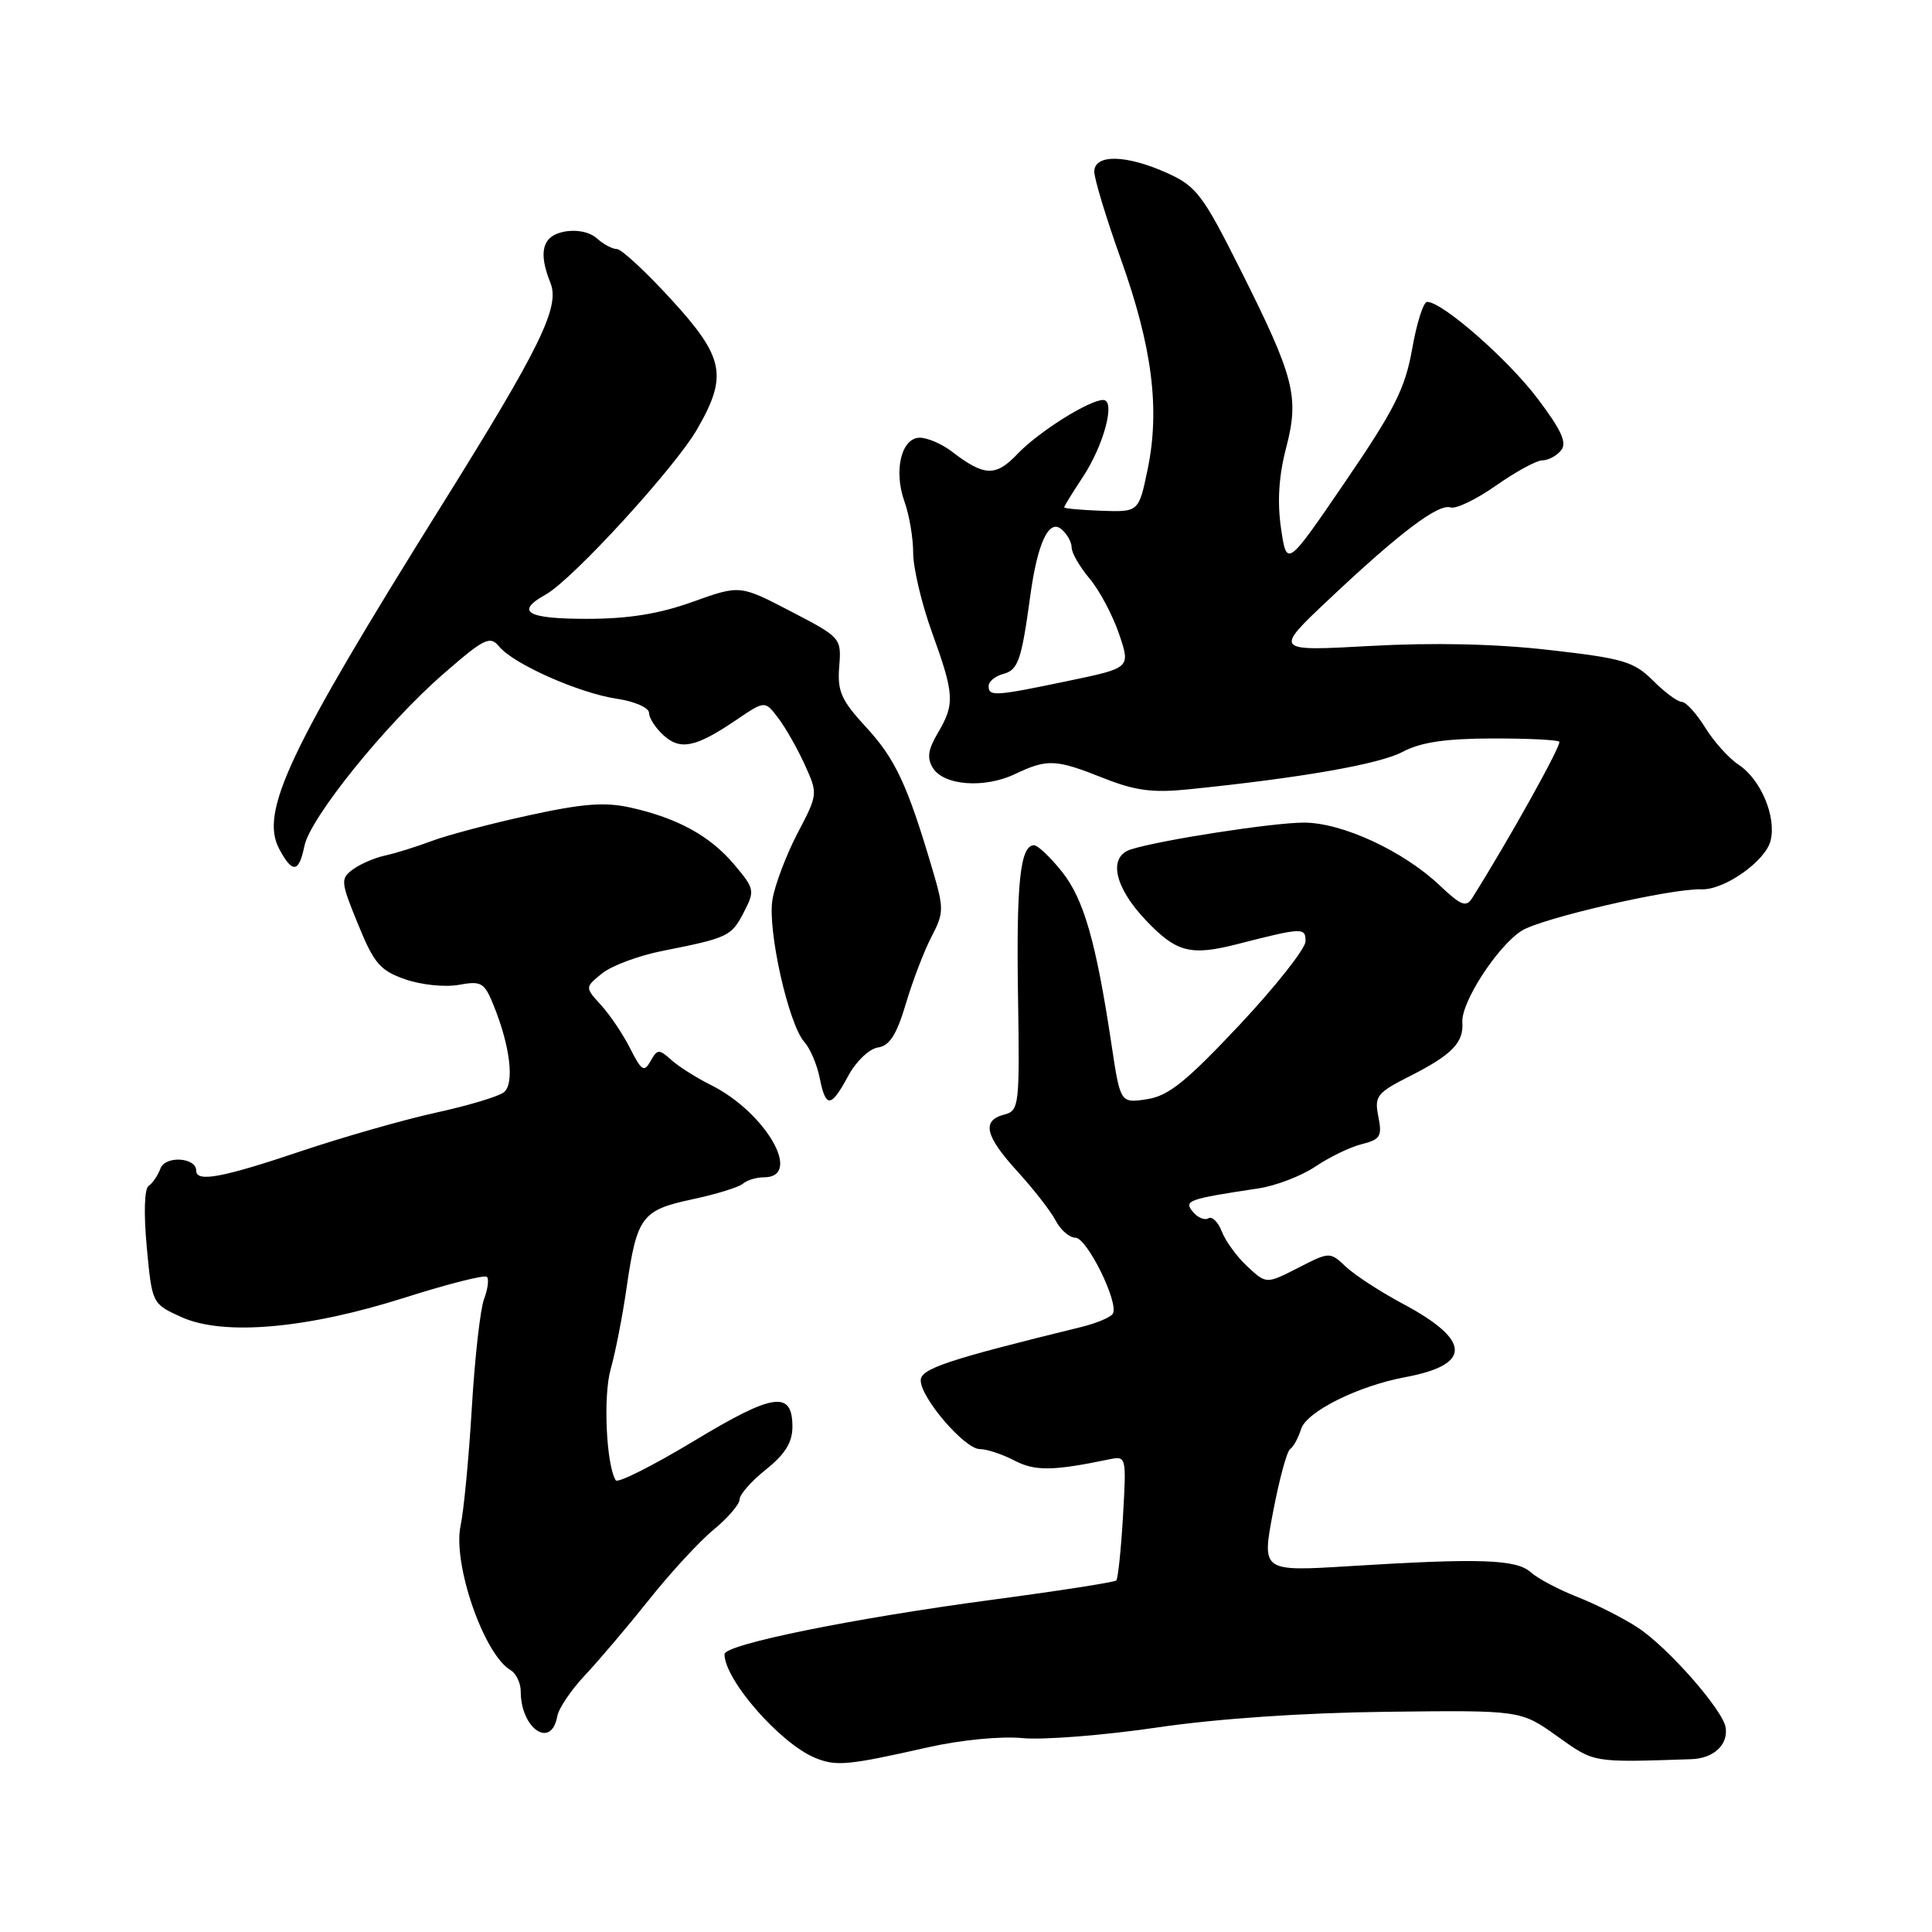 <?xml version="1.0" encoding="UTF-8" standalone="no"?>
<!DOCTYPE svg PUBLIC "-//W3C//DTD SVG 1.1//EN" "http://www.w3.org/Graphics/SVG/1.1/DTD/svg11.dtd" >
<svg xmlns="http://www.w3.org/2000/svg" xmlns:xlink="http://www.w3.org/1999/xlink" version="1.1" viewBox="0 0 256 256">
 <g >
 <path fill="currentColor"
d=" M 123.00 231.52 C 127.31 230.55 132.63 230.03 135.50 230.31 C 138.25 230.57 146.24 229.94 153.26 228.91 C 161.26 227.73 172.64 226.95 183.76 226.82 C 201.50 226.61 201.50 226.61 206.32 230.05 C 211.32 233.61 210.86 233.54 224.12 233.10 C 227.05 233.00 229.00 231.21 228.66 228.92 C 228.33 226.61 220.98 218.25 217.02 215.67 C 215.09 214.40 211.47 212.57 209.00 211.60 C 206.53 210.63 203.75 209.16 202.83 208.33 C 200.91 206.61 196.07 206.45 178.85 207.52 C 167.19 208.24 167.19 208.24 168.68 200.38 C 169.50 196.06 170.52 192.29 170.95 192.01 C 171.38 191.73 172.03 190.54 172.40 189.36 C 173.12 187.05 179.94 183.65 186.20 182.48 C 195.04 180.84 194.96 177.61 185.96 172.80 C 182.96 171.20 179.54 168.98 178.36 167.87 C 176.21 165.85 176.21 165.85 172.00 168.00 C 167.79 170.15 167.79 170.15 165.29 167.82 C 163.91 166.55 162.39 164.46 161.90 163.19 C 161.41 161.92 160.60 161.13 160.12 161.43 C 159.63 161.73 158.70 161.35 158.07 160.58 C 156.82 159.08 157.41 158.88 166.74 157.47 C 169.07 157.12 172.47 155.81 174.30 154.57 C 176.14 153.33 178.89 151.99 180.43 151.61 C 182.90 150.99 183.16 150.56 182.64 147.96 C 182.10 145.24 182.42 144.82 186.84 142.58 C 192.40 139.76 193.96 138.16 193.77 135.45 C 193.59 132.84 198.35 125.47 201.59 123.35 C 204.11 121.70 221.46 117.69 225.46 117.84 C 228.48 117.95 233.93 114.11 234.61 111.40 C 235.41 108.23 233.31 103.25 230.36 101.32 C 229.08 100.48 227.09 98.26 225.94 96.40 C 224.78 94.53 223.39 93.00 222.84 93.00 C 222.29 93.00 220.58 91.73 219.03 90.18 C 216.50 87.66 215.10 87.24 205.31 86.13 C 198.21 85.31 189.95 85.13 181.60 85.59 C 168.78 86.30 168.78 86.30 176.14 79.37 C 185.52 70.53 190.60 66.70 192.22 67.24 C 192.92 67.47 195.63 66.17 198.24 64.33 C 200.85 62.50 203.60 61.00 204.37 61.00 C 205.13 61.00 206.25 60.41 206.84 59.69 C 207.67 58.69 206.92 57.02 203.72 52.79 C 199.79 47.59 191.12 40.00 189.10 40.00 C 188.61 40.00 187.72 42.80 187.12 46.23 C 186.19 51.47 184.79 54.26 178.26 63.82 C 170.50 75.19 170.50 75.19 169.74 70.00 C 169.23 66.48 169.45 63.05 170.41 59.38 C 172.19 52.56 171.54 50.04 164.34 35.69 C 159.41 25.85 158.53 24.69 154.71 22.95 C 149.25 20.48 145.00 20.39 145.00 22.75 C 145.00 23.71 146.60 28.98 148.56 34.45 C 152.68 45.99 153.72 54.21 152.07 62.18 C 150.89 67.85 150.89 67.85 145.95 67.68 C 143.24 67.58 141.01 67.38 141.01 67.23 C 141.00 67.08 142.12 65.27 143.48 63.21 C 146.27 58.99 147.86 53.00 146.18 53.00 C 144.32 53.00 137.60 57.23 134.81 60.16 C 131.93 63.19 130.42 63.13 126.12 59.83 C 124.80 58.82 122.90 58.00 121.88 58.00 C 119.43 58.00 118.38 62.39 119.85 66.47 C 120.48 68.22 121.00 71.27 121.00 73.26 C 121.00 75.25 122.12 80.00 123.50 83.81 C 126.47 92.03 126.54 93.28 124.27 97.12 C 122.96 99.34 122.80 100.46 123.62 101.77 C 125.08 104.10 130.44 104.49 134.49 102.57 C 138.78 100.53 139.88 100.58 146.21 103.10 C 150.42 104.77 152.73 105.08 157.50 104.59 C 172.37 103.08 182.76 101.26 185.82 99.64 C 188.23 98.36 191.48 97.87 197.65 97.85 C 202.33 97.84 206.36 98.03 206.61 98.28 C 206.97 98.64 199.95 111.25 195.07 119.00 C 194.28 120.26 193.59 119.99 190.81 117.36 C 185.99 112.77 177.84 109.00 172.78 109.00 C 168.68 109.00 153.74 111.31 149.85 112.55 C 146.79 113.52 147.64 117.54 151.85 121.96 C 155.89 126.21 157.76 126.69 164.00 125.09 C 172.59 122.89 173.00 122.87 172.99 124.73 C 172.98 125.70 169.04 130.69 164.24 135.81 C 157.17 143.33 154.83 145.22 151.98 145.65 C 148.45 146.19 148.45 146.19 147.27 138.34 C 145.23 124.77 143.60 119.12 140.71 115.50 C 139.17 113.57 137.51 112.00 137.02 112.00 C 135.19 112.00 134.66 116.93 134.89 131.83 C 135.12 146.57 135.05 147.17 133.06 147.69 C 130.04 148.48 130.52 150.52 134.86 155.27 C 136.98 157.60 139.25 160.51 139.89 161.75 C 140.54 162.99 141.71 164.00 142.49 164.00 C 144.04 164.00 148.31 172.68 147.45 174.08 C 147.16 174.56 145.25 175.35 143.21 175.85 C 125.53 180.18 122.00 181.36 122.00 182.91 C 122.00 185.23 127.82 192.00 129.82 192.01 C 130.75 192.01 132.80 192.69 134.40 193.52 C 137.13 194.95 139.51 194.92 146.88 193.39 C 149.26 192.90 149.26 192.90 148.80 200.95 C 148.54 205.38 148.14 209.19 147.91 209.42 C 147.68 209.65 140.37 210.79 131.67 211.95 C 113.15 214.41 96.00 217.89 96.00 219.19 C 96.00 222.58 103.37 231.01 108.00 232.92 C 110.80 234.07 112.28 233.94 123.00 231.52 Z  M 73.84 227.42 C 74.03 226.36 75.68 223.93 77.49 222.00 C 79.31 220.07 83.12 215.58 85.96 212.02 C 88.79 208.45 92.66 204.25 94.56 202.69 C 96.45 201.13 98.00 199.32 98.00 198.68 C 98.00 198.03 99.58 196.24 101.50 194.71 C 104.03 192.69 105.00 191.12 105.00 189.06 C 105.00 184.20 102.49 184.57 91.93 190.95 C 86.50 194.22 81.85 196.56 81.59 196.15 C 80.33 194.11 79.91 184.99 80.91 181.45 C 81.53 179.28 82.48 174.43 83.02 170.67 C 84.40 161.19 85.02 160.35 91.75 158.91 C 94.91 158.24 97.93 157.30 98.45 156.84 C 98.97 156.38 100.22 156.00 101.23 156.00 C 106.43 156.00 101.47 147.39 94.18 143.76 C 92.25 142.80 89.89 141.30 88.93 140.43 C 87.33 138.99 87.10 139.00 86.20 140.60 C 85.35 142.12 85.01 141.91 83.50 138.92 C 82.55 137.04 80.81 134.45 79.63 133.17 C 77.50 130.83 77.50 130.83 79.78 128.98 C 81.04 127.96 84.64 126.62 87.78 126.00 C 96.50 124.27 96.91 124.07 98.56 120.88 C 100.04 118.02 99.99 117.76 97.30 114.57 C 94.10 110.77 89.81 108.41 83.56 107.01 C 80.17 106.25 77.24 106.47 70.11 108.03 C 65.09 109.12 59.31 110.65 57.25 111.42 C 55.19 112.20 52.38 113.07 51.00 113.37 C 49.62 113.67 47.71 114.50 46.75 115.21 C 45.10 116.43 45.14 116.84 47.44 122.46 C 49.55 127.65 50.36 128.60 53.68 129.76 C 55.79 130.50 58.97 130.83 60.78 130.50 C 63.78 129.95 64.18 130.18 65.40 133.20 C 67.60 138.61 68.20 143.60 66.77 144.73 C 66.07 145.29 62.00 146.51 57.73 147.44 C 53.46 148.38 45.38 150.69 39.79 152.57 C 29.42 156.06 26.00 156.69 26.00 155.12 C 26.00 153.35 21.90 153.10 21.26 154.83 C 20.92 155.75 20.22 156.79 19.69 157.14 C 19.13 157.52 19.03 160.81 19.45 165.27 C 20.15 172.76 20.15 172.76 24.06 174.53 C 29.63 177.04 40.70 176.07 53.74 171.91 C 59.38 170.12 64.23 168.89 64.52 169.19 C 64.81 169.48 64.64 170.81 64.14 172.13 C 63.64 173.45 62.91 179.93 62.52 186.52 C 62.13 193.11 61.46 200.15 61.03 202.17 C 59.96 207.21 64.11 219.21 67.65 221.30 C 68.39 221.74 69.00 223.01 69.00 224.12 C 69.00 229.06 73.05 231.82 73.84 227.42 Z  M 112.40 142.55 C 113.43 140.64 115.18 138.97 116.32 138.80 C 117.87 138.58 118.80 137.13 120.03 133.00 C 120.93 129.97 122.46 125.98 123.43 124.12 C 125.09 120.93 125.09 120.41 123.53 115.12 C 120.24 104.00 118.63 100.55 114.79 96.39 C 111.46 92.78 110.94 91.60 111.20 88.33 C 111.50 84.53 111.44 84.47 104.77 81.00 C 98.04 77.50 98.04 77.50 91.77 79.75 C 87.31 81.35 83.26 82.00 77.75 82.00 C 69.80 82.00 68.21 81.06 72.31 78.78 C 75.85 76.81 89.36 62.06 92.35 56.91 C 96.47 49.79 95.99 47.37 88.91 39.64 C 85.56 35.99 82.34 33.00 81.74 33.00 C 81.14 33.00 79.95 32.36 79.08 31.58 C 78.13 30.73 76.40 30.38 74.75 30.70 C 71.86 31.26 71.29 33.39 72.94 37.50 C 74.21 40.68 71.61 46.01 58.50 67.00 C 38.22 99.47 34.38 107.61 37.01 112.51 C 38.74 115.76 39.62 115.65 40.33 112.12 C 41.08 108.37 51.13 95.92 58.78 89.27 C 64.20 84.56 64.92 84.20 66.15 85.68 C 68.07 88.00 76.72 91.84 81.74 92.59 C 84.10 92.94 86.00 93.78 86.00 94.46 C 86.00 95.14 86.87 96.48 87.93 97.44 C 90.17 99.46 92.20 99.03 97.60 95.37 C 101.36 92.82 101.36 92.82 103.13 95.16 C 104.11 96.45 105.69 99.24 106.65 101.36 C 108.39 105.19 108.38 105.26 105.66 110.44 C 104.16 113.32 102.67 117.27 102.35 119.22 C 101.69 123.28 104.48 135.70 106.58 138.07 C 107.35 138.93 108.26 141.06 108.61 142.82 C 109.42 146.87 110.10 146.82 112.40 142.55 Z  M 131.00 90.91 C 131.00 90.30 131.87 89.58 132.94 89.30 C 134.90 88.79 135.35 87.50 136.51 79.00 C 137.46 71.99 138.97 68.73 140.63 70.11 C 141.38 70.73 142.00 71.83 142.00 72.55 C 142.00 73.26 143.07 75.12 144.38 76.67 C 145.69 78.23 147.44 81.53 148.28 84.00 C 149.81 88.50 149.81 88.50 141.65 90.20 C 131.84 92.26 131.00 92.31 131.00 90.91 Z "/>
</g>
</svg>